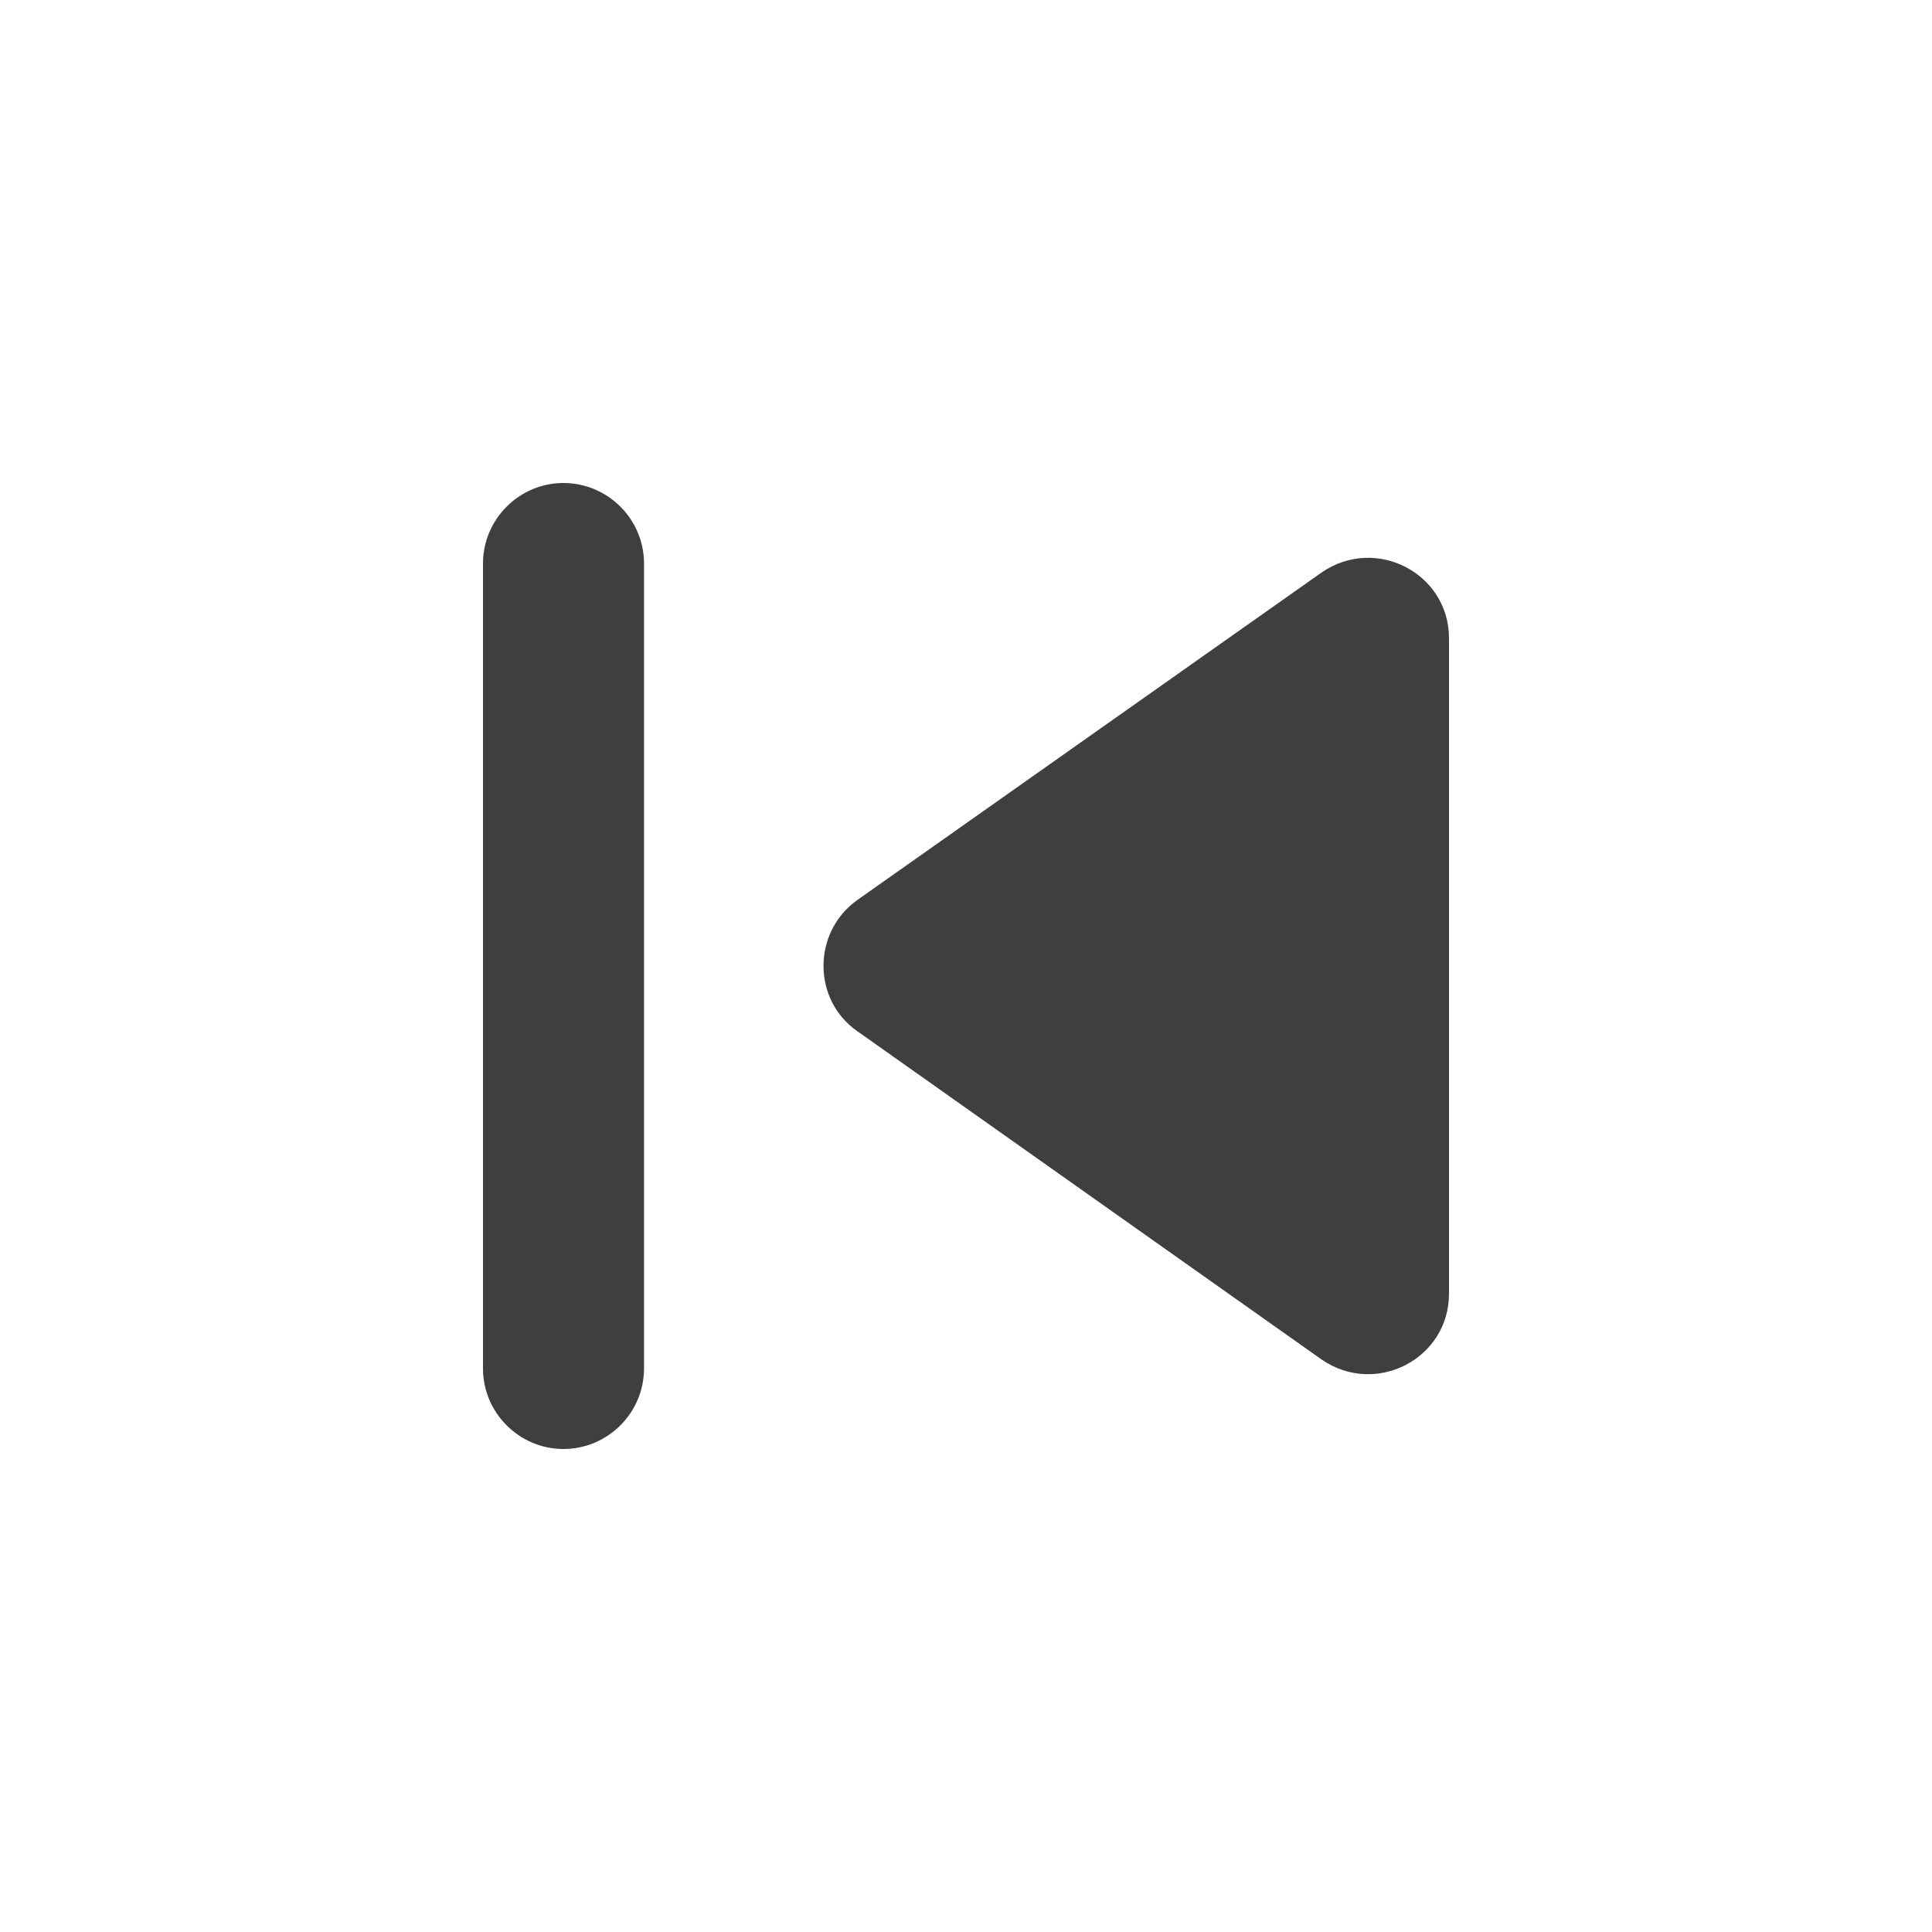 <svg width="32" height="32" viewBox="0 0 32 32" fill="none" xmlns="http://www.w3.org/2000/svg">
<path d="M21.893 9.48L14.2 14.907C13.453 15.44 13.453 16.56 14.2 17.08L21.893 22.52C22.787 23.133 24 22.507 24 21.427V10.573C24 9.493 22.787 8.867 21.893 9.48ZM10.667 22.667V9.333C10.667 8.6 10.067 8 9.333 8C8.6 8 8 8.6 8 9.333V22.667C8 23.4 8.6 24 9.333 24C10.067 24 10.667 23.4 10.667 22.667Z" fill="#3F3F3F"/>
</svg>

